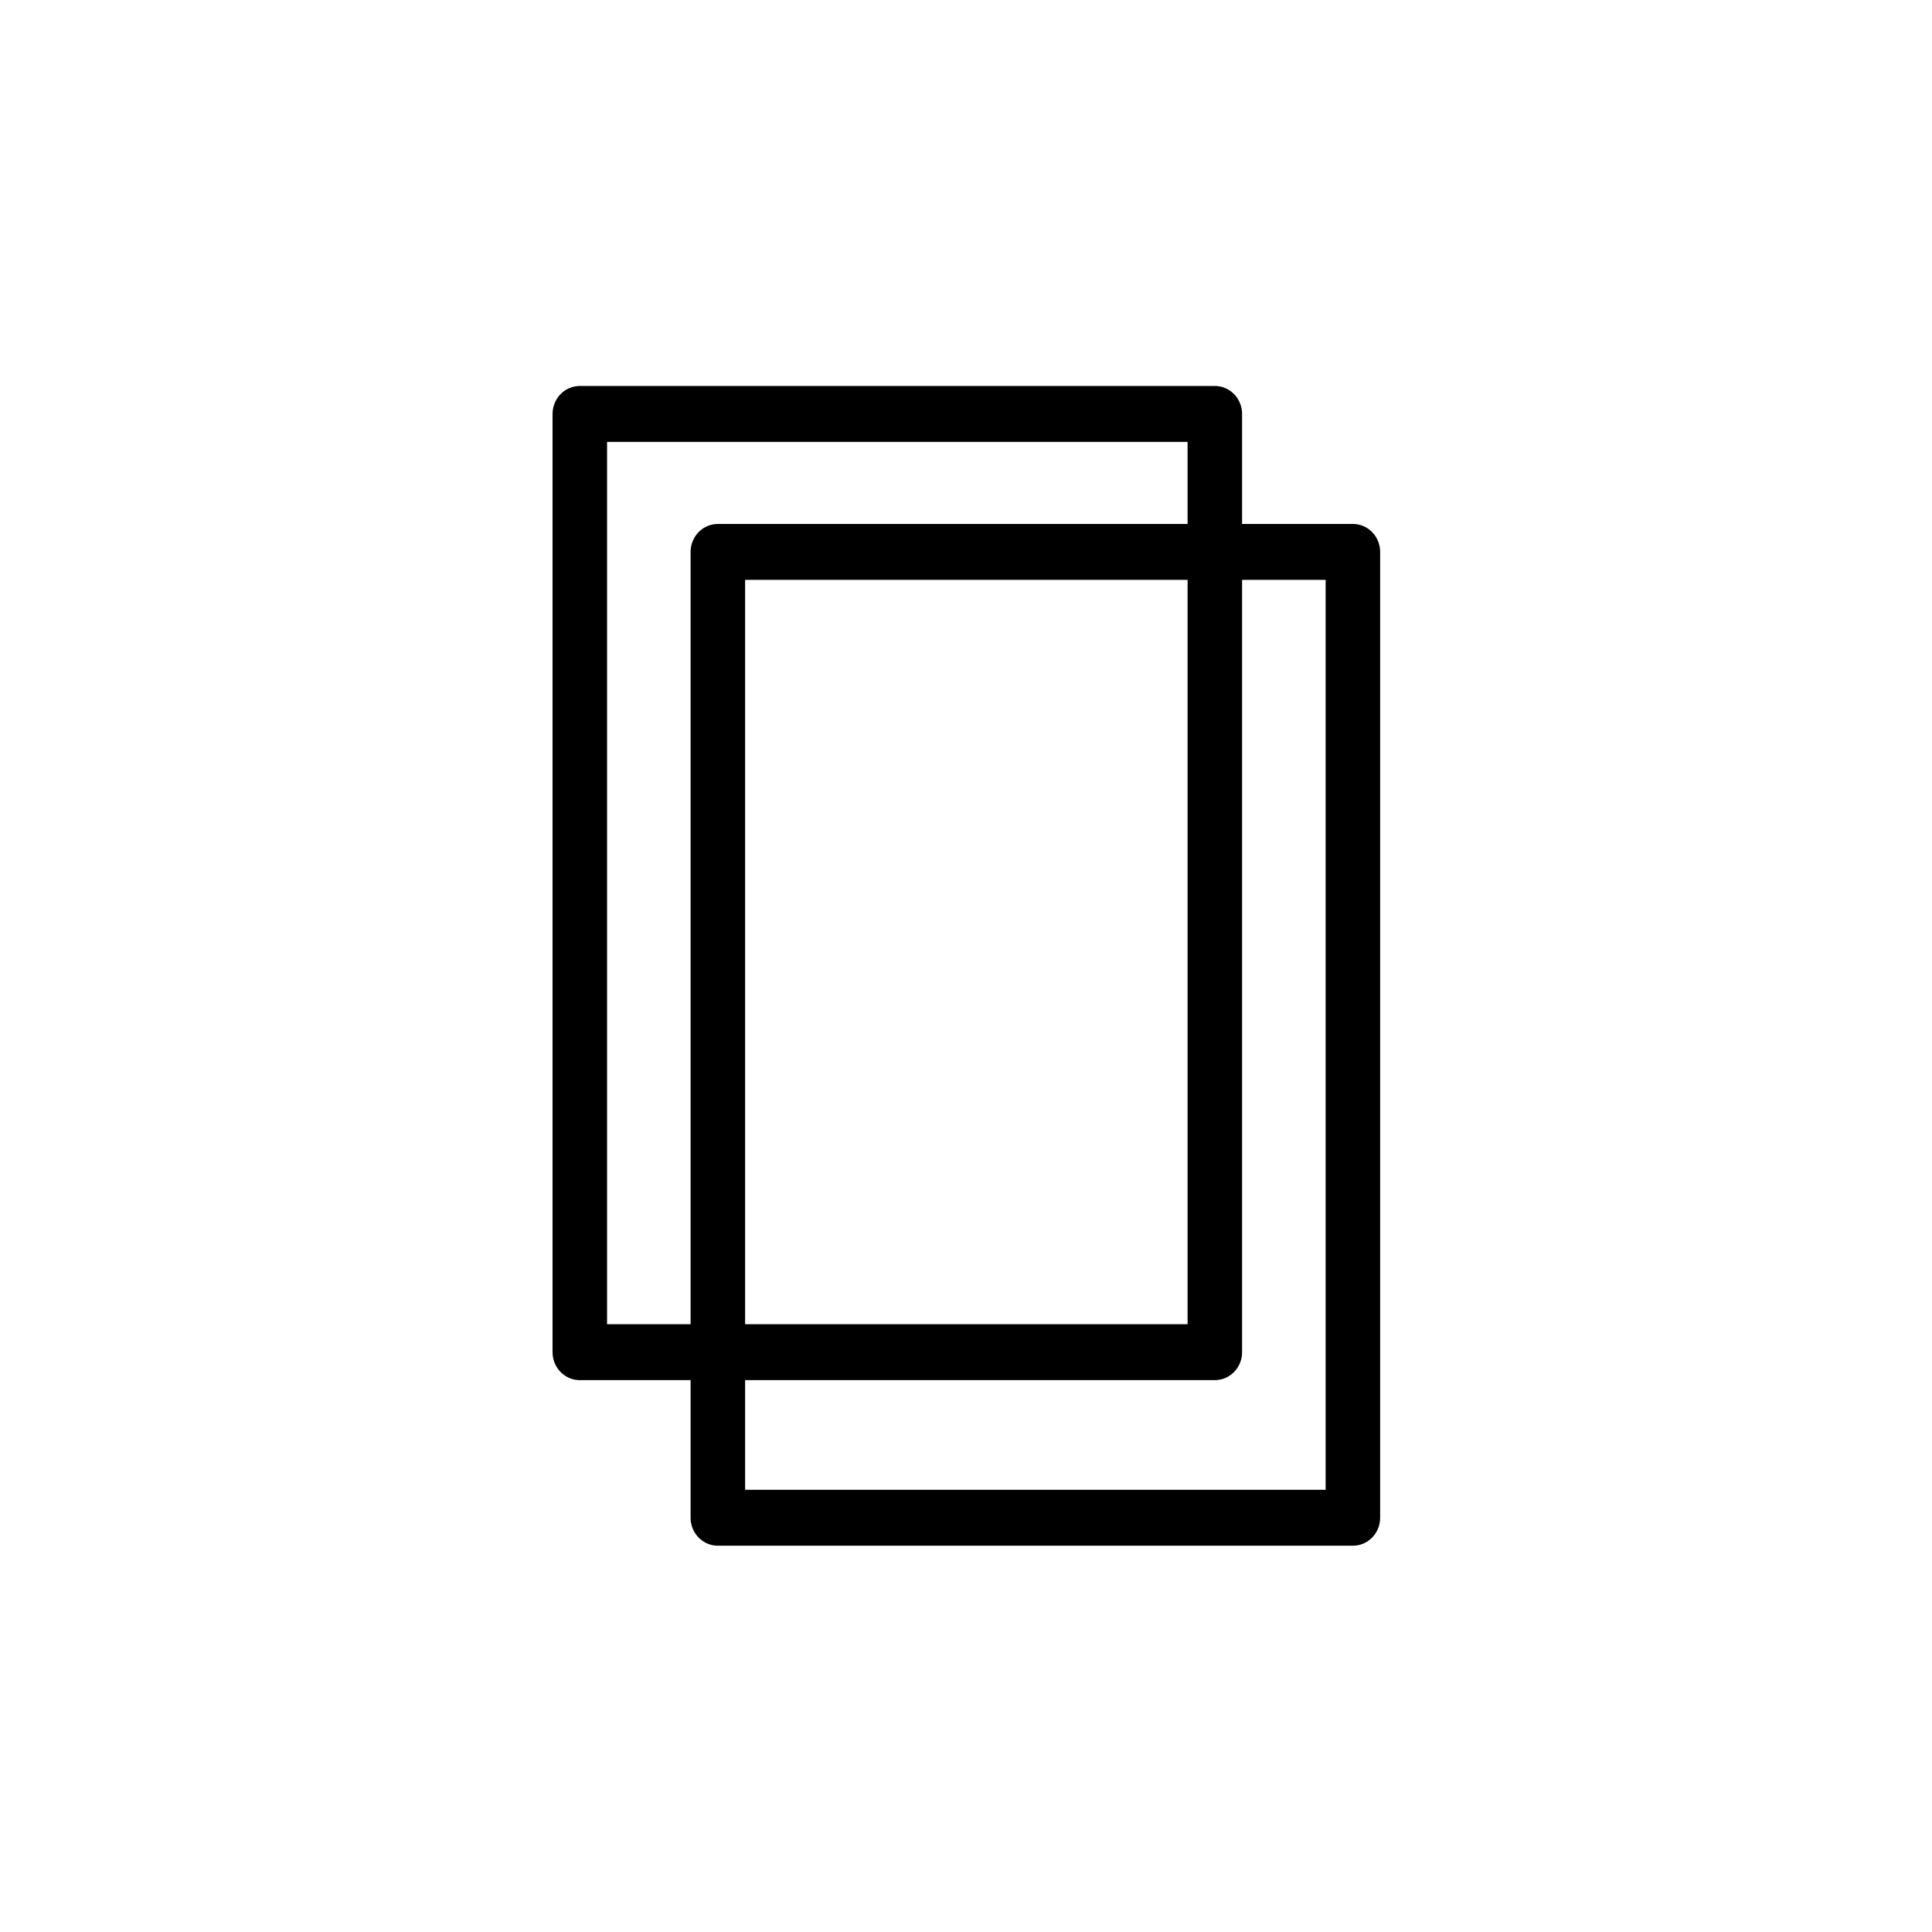 <?xml version="1.0" encoding="UTF-8" standalone="no"?>
<svg
   xmlns:dc="http://purl.org/dc/elements/1.1/"
   xmlns:cc="http://creativecommons.org/ns#"
   xmlns:rdf="http://www.w3.org/1999/02/22-rdf-syntax-ns#"
   xmlns:svg="http://www.w3.org/2000/svg"
   xmlns="http://www.w3.org/2000/svg"
   xmlns:sodipodi="http://sodipodi.sourceforge.net/DTD/sodipodi-0.dtd"
   xmlns:inkscape="http://www.inkscape.org/namespaces/inkscape"
   version="1.1"
   viewBox="0 0 700 700"
   stroke-miterlimit="10"
   id="svg2"
   inkscape:version="0.91 r13725"
   width="100%"
   height="100%"
   sodipodi:docname="Copy.svg"
   style="fill:none;stroke:none">
  <defs
     id="defs17" />
  <sodipodi:namedview
     pagecolor="#ffffff"
     bordercolor="#666666"
     borderopacity="1"
     objecttolerance="10"
     gridtolerance="10"
     guidetolerance="10"
     inkscape:pageopacity="0"
     inkscape:pageshadow="2"
     inkscape:window-width="1322"
     inkscape:window-height="856"
     id="namedview15"
     showgrid="true"
     inkscape:zoom="2.1519499"
     inkscape:cx="244.50306"
     inkscape:cy="329.24668"
     inkscape:window-x="71"
     inkscape:window-y="0"
     inkscape:window-maximized="0"
     inkscape:current-layer="g7">
    <inkscape:grid
       type="xygrid"
       id="grid2996"
       empspacing="5"
       visible="true"
       enabled="true"
       snapvisiblegridlinesonly="true"
       spacingx="10px"
       spacingy="10px" />
  </sodipodi:namedview>
  <clipPath
     id="p.0">
    <path
       d="M 0,0 623,0 623,607 0,607 0,0 z"
       clip-rule="nonzero"
       id="path5"
       inkscape:connector-curvature="0" />
  </clipPath>
  <g
     clip-path="url(#p.0)"
     id="g7"
     transform="scale(1.124,1.153)">
    <path
       d="m 0,0 623.69,0 0,607.084 -623.69,0 z"
       id="path9"
       inkscape:connector-curvature="0"
       style="fill:#000000;fill-opacity:0;fill-rule:nonzero" />
    <g
       id="g4214"
       transform="translate(-1.233,-1.385)">
      <rect
         style="opacity:1;fill:none;fill-opacity:1;fill-rule:nonzero;stroke:#000000;stroke-width:17.57;stroke-linecap:butt;stroke-linejoin:round;stroke-miterlimit:10;stroke-dasharray:none;stroke-opacity:1"
         id="rect4141"
         width="204.7"
         height="303.506"
         x="232.633"
         y="-478.323"
         transform="scale(1,-1)" />
      <rect
         transform="scale(1,-1)"
         y="-426.293"
         x="188.133"
         height="294.834"
         width="204.7"
         id="rect4212"
         style="opacity:1;fill:none;fill-opacity:1;fill-rule:nonzero;stroke:#000000;stroke-width:17.57;stroke-linecap:butt;stroke-linejoin:round;stroke-miterlimit:10;stroke-dasharray:none;stroke-opacity:1" />
    </g>
  </g>
</svg>
